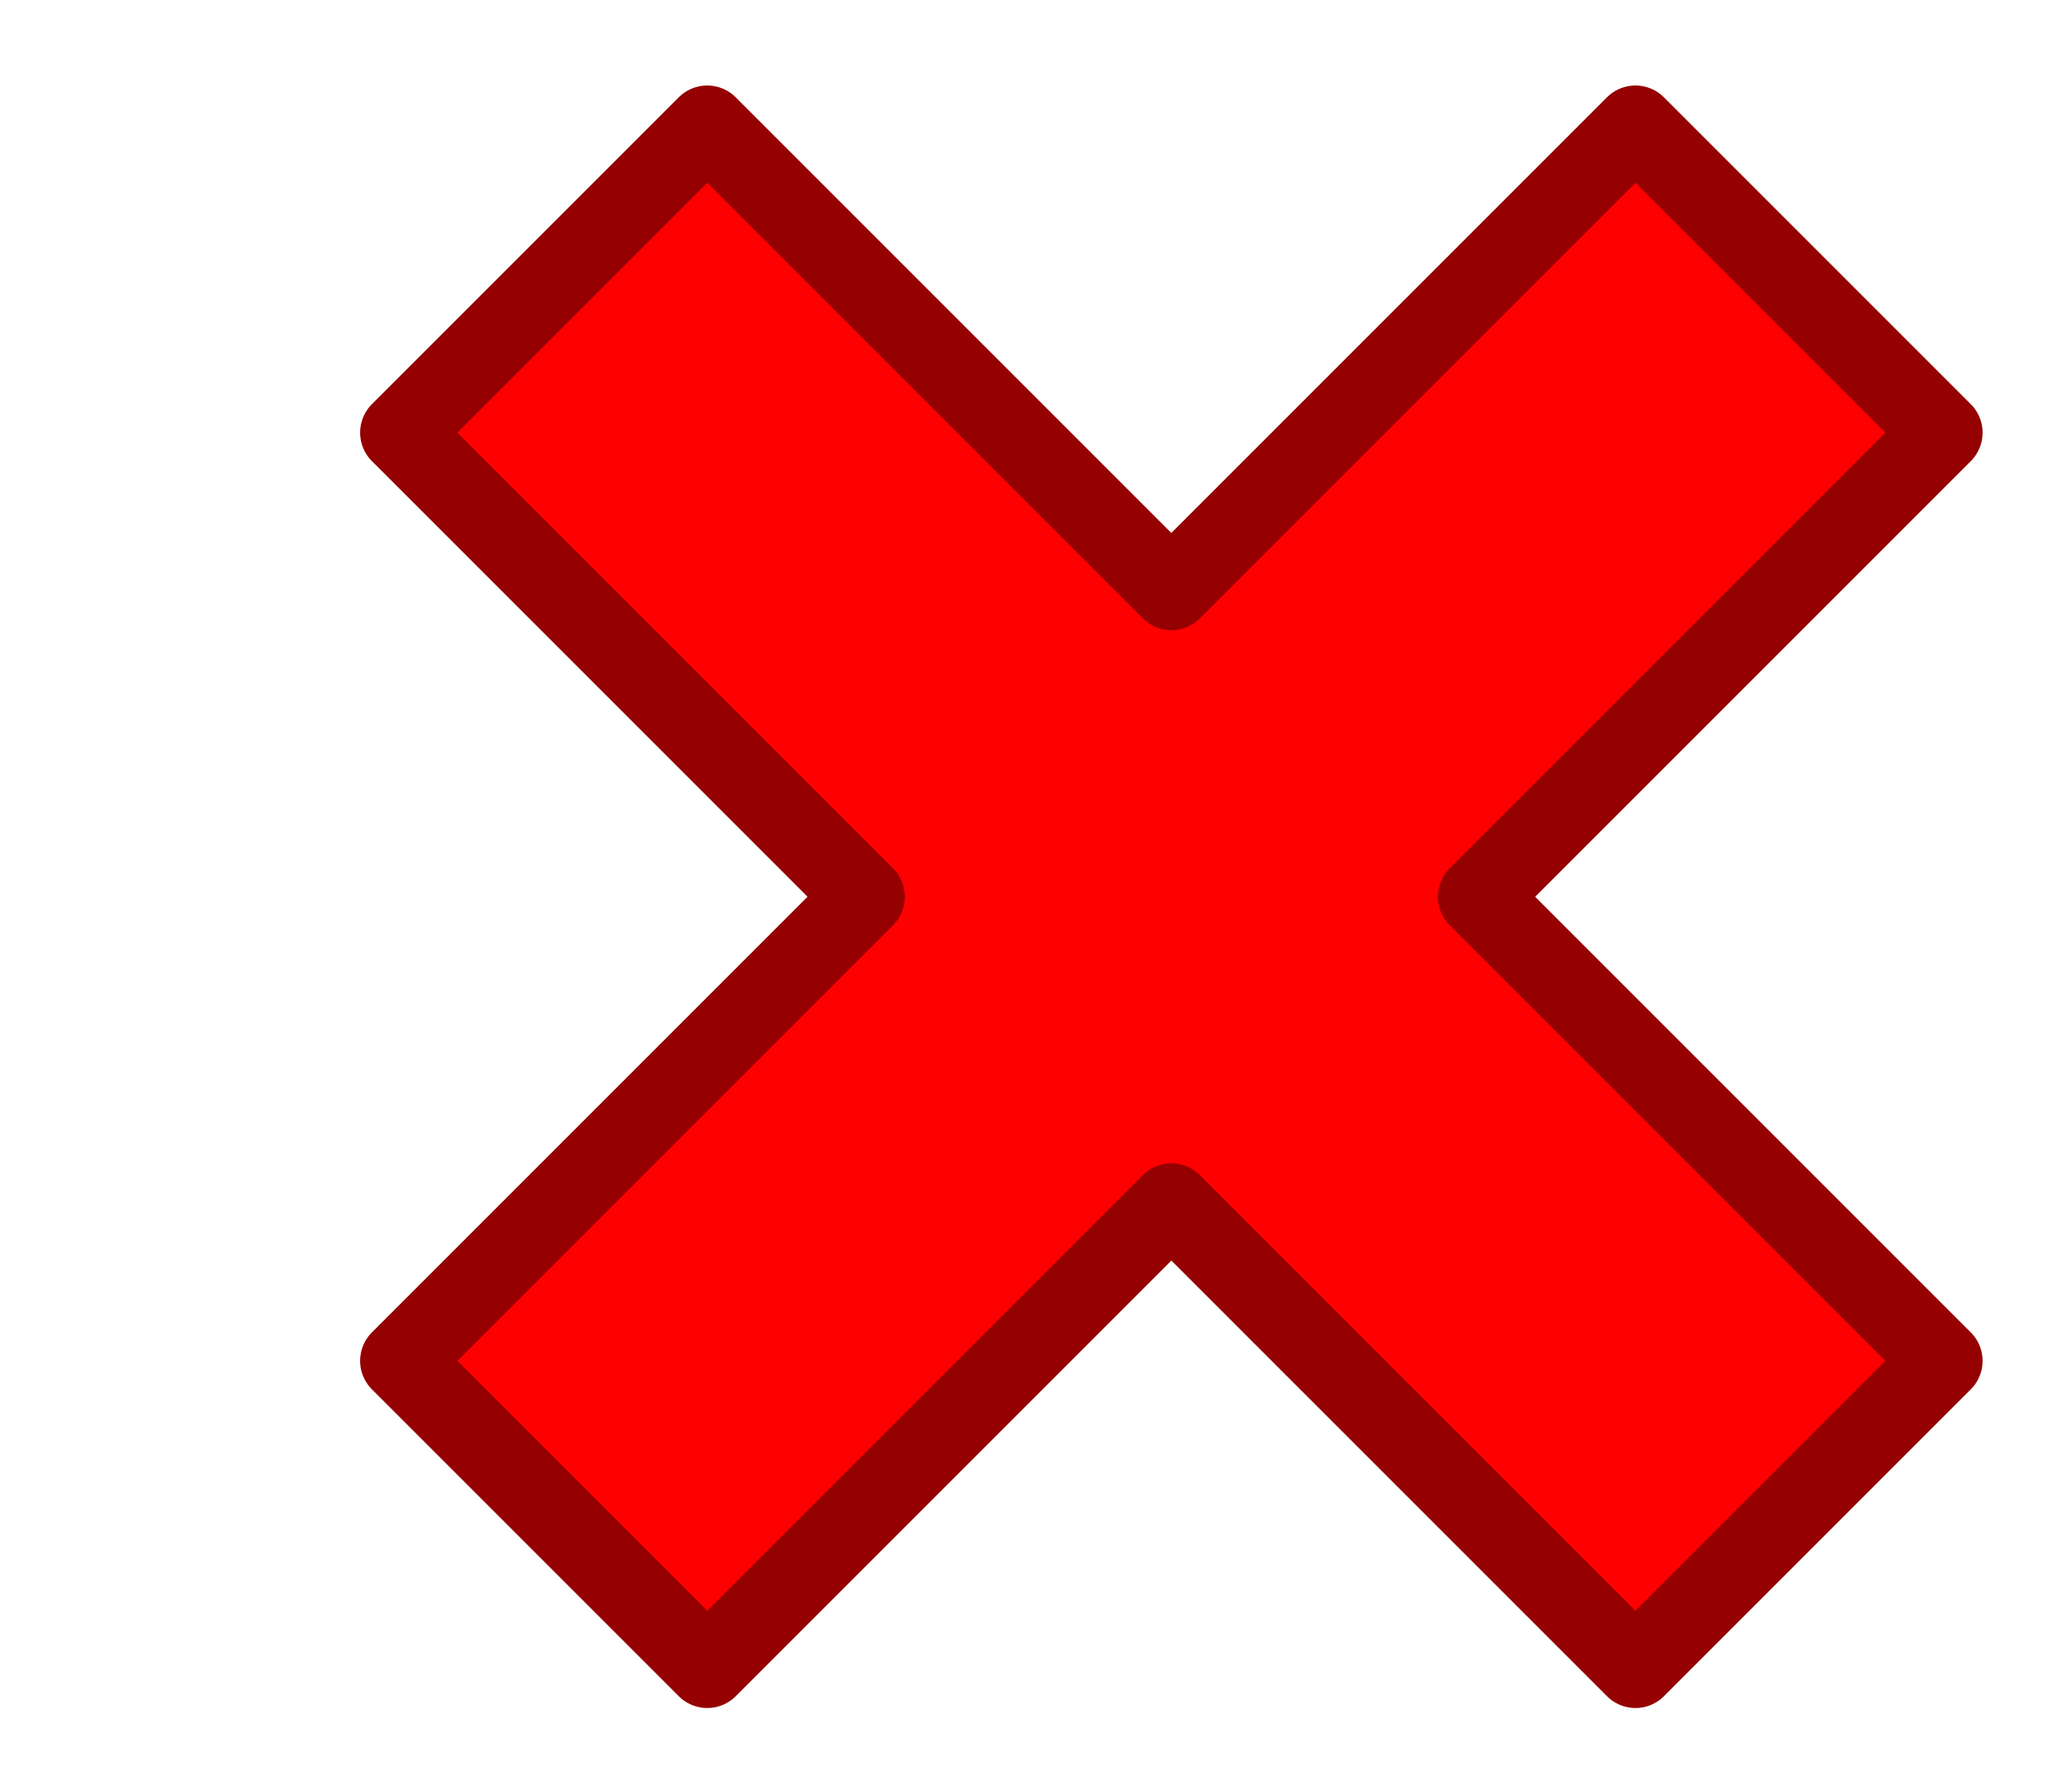 <?xml version="1.0" encoding="UTF-8" standalone="no"?>
<!-- Created with Inkscape (http://www.inkscape.org/) -->

<svg
   xmlns:dc="http://purl.org/dc/elements/1.1/"
   xmlns:cc="http://creativecommons.org/ns#"
   xmlns:rdf="http://www.w3.org/1999/02/22-rdf-syntax-ns#"
   xmlns:svg="http://www.w3.org/2000/svg"
   xmlns="http://www.w3.org/2000/svg"
   xmlns:sodipodi="http://sodipodi.sourceforge.net/DTD/sodipodi-0.dtd"
   xmlns:inkscape="http://www.inkscape.org/namespaces/inkscape"
   width="19"
   height="16.57"
   viewBox="0 0 19 16.57"
   id="svg2"
   version="1.1"
   inkscape:version="0.92.3 (2405546, 2018-03-11)"
   sodipodi:docname="red_ex.svg"
   inkscape:export-filename="C:\Projects\nodes_geom\img\red_ex.png"
   inkscape:export-xdpi="121.26316"
   inkscape:export-ydpi="121.26316">
  <defs
     id="defs4" />
  <sodipodi:namedview
     id="base"
     pagecolor="#ffffff"
     bordercolor="#666666"
     borderopacity="1.0"
     inkscape:pageopacity="0.0"
     inkscape:pageshadow="2"
     inkscape:zoom="31.582846"
     inkscape:cx="5.78557"
     inkscape:cy="12.185501"
     inkscape:document-units="px"
     inkscape:current-layer="layer1"
     showgrid="false"
     fit-margin-top="0"
     fit-margin-left="0"
     fit-margin-right="0"
     fit-margin-bottom="0"
     units="px"
     inkscape:window-width="1920"
     inkscape:window-height="1017"
     inkscape:window-x="-8"
     inkscape:window-y="-8"
     inkscape:window-maximized="1" />
  <g
     inkscape:label="Layer 1"
     inkscape:groupmode="layer"
     id="layer1"
     transform="translate(-1.0168641e-8,-1035.792)">
    <path
       style="opacity:1;fill:#ff0000;fill-opacity:1;stroke:#950000;stroke-width:0.745;stroke-linecap:butt;stroke-linejoin:round;stroke-miterlimit:4;stroke-dasharray:none;stroke-dashoffset:0;stroke-opacity:1"
       d="m 15.121,1036.955 -4.291,4.291 -4.291,-4.291 -2.837,2.837 4.291,4.291 -4.291,4.291 2.837,2.837 4.291,-4.291 4.291,4.291 2.837,-2.837 -4.291,-4.291 4.291,-4.291 z"
       id="rect4136"
       inkscape:connector-curvature="0"
       inkscape:export-xdpi="121.5996"
       inkscape:export-ydpi="121.5996" />
  </g>
</svg>
